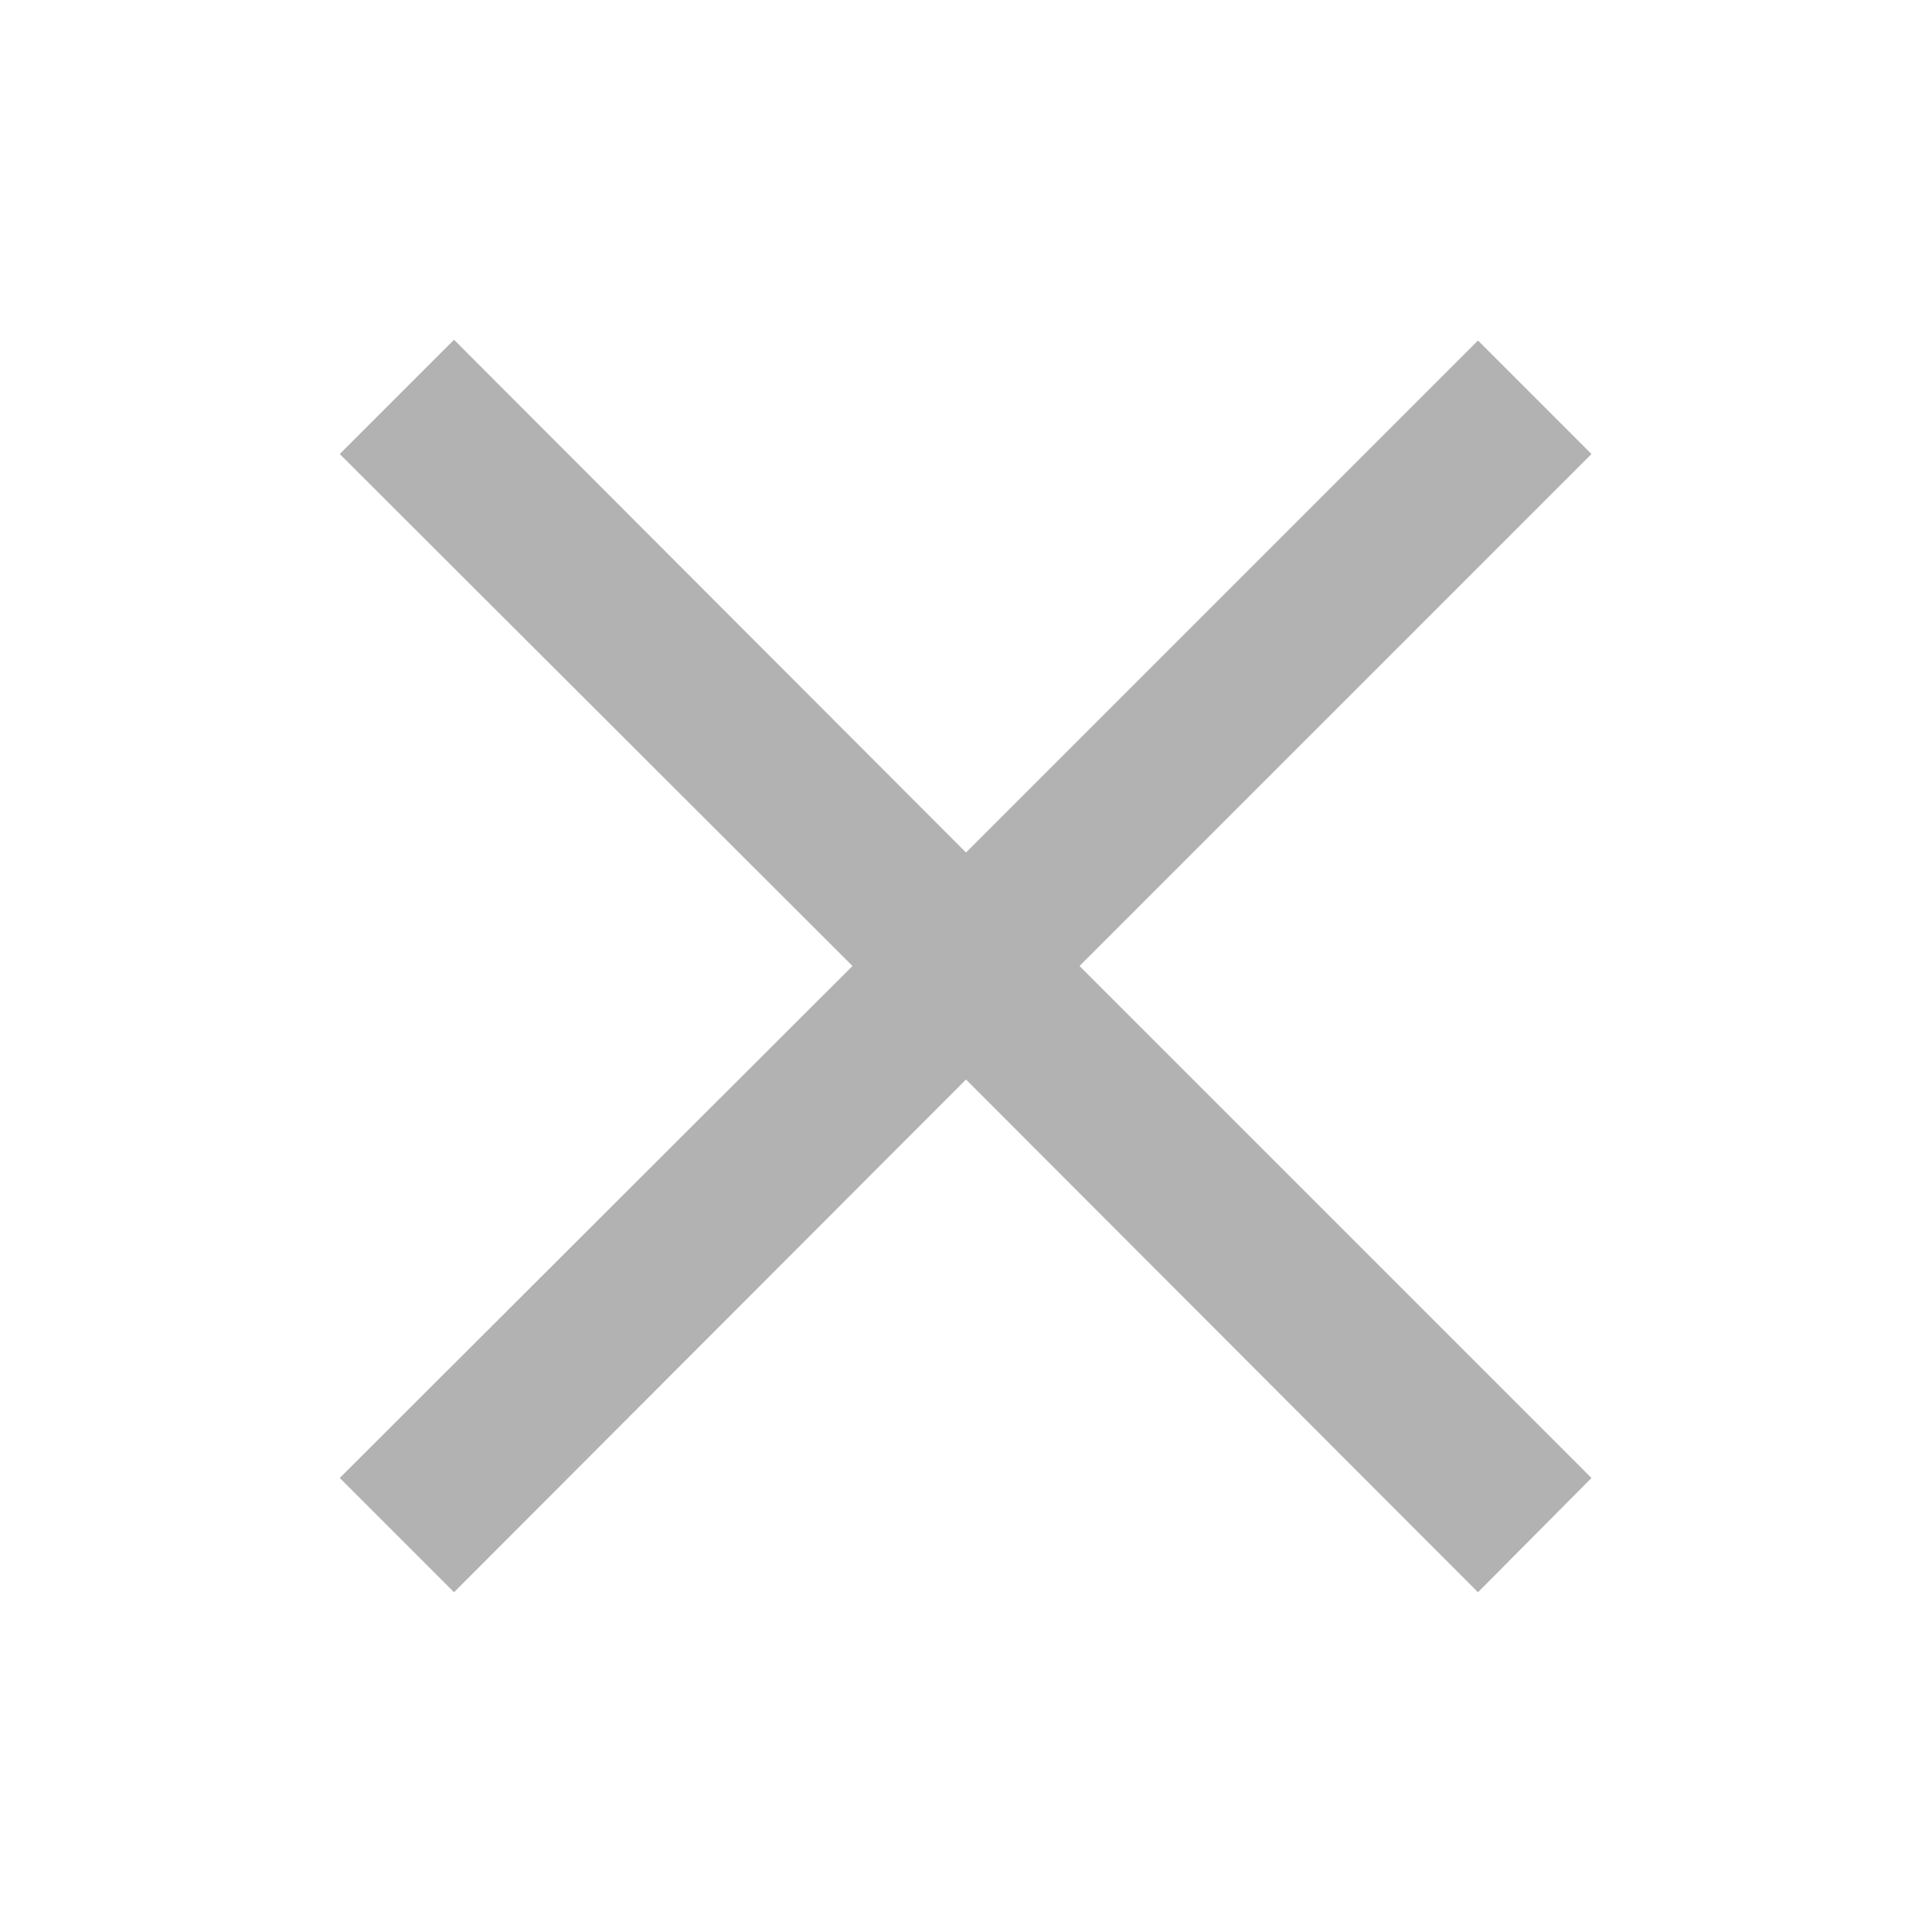 <svg width="20" height="20" viewBox="0 0 20 20" fill="none" xmlns="http://www.w3.org/2000/svg">
<path d="M15.3 16.483L10 11.175L4.7 16.483L3.517 15.3L8.825 10L3.517 4.7L4.7 3.517L10 8.825L15.3 3.525L16.475 4.7L11.175 10L16.475 15.3L15.3 16.483Z" fill="#B2B2B2"/>
</svg>
